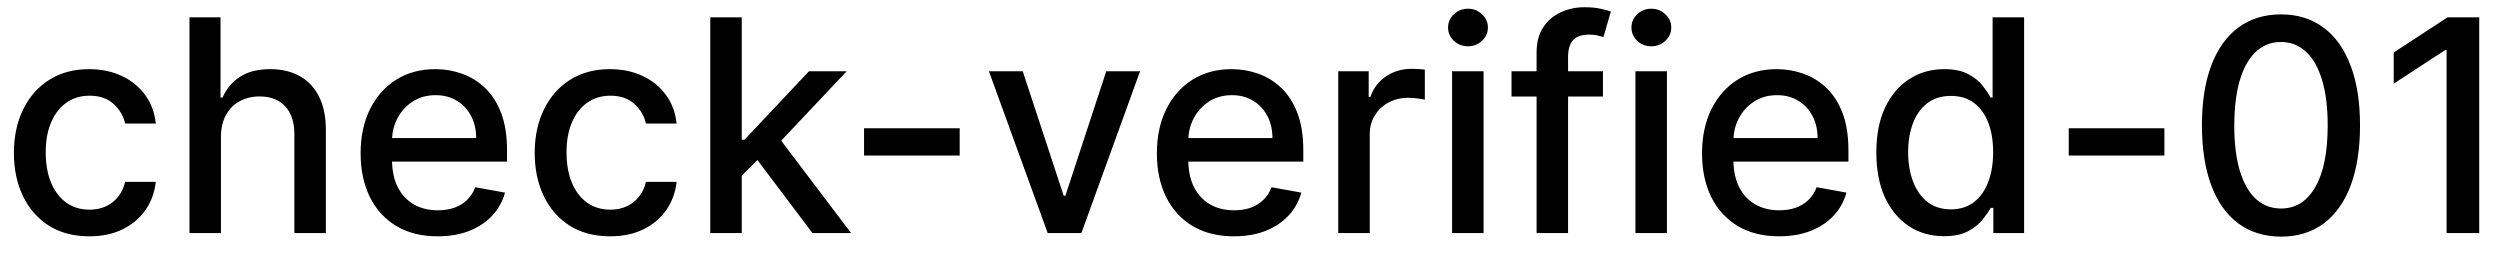 <svg width="118" height="12" viewBox="0 0 118 12" fill="none" xmlns="http://www.w3.org/2000/svg">
<path d="M4.216 11.154C3.477 11.154 2.84 10.987 2.307 10.652C1.777 10.314 1.369 9.848 1.084 9.255C0.799 8.662 0.656 7.982 0.656 7.217C0.656 6.441 0.802 5.757 1.094 5.163C1.385 4.567 1.796 4.101 2.327 3.766C2.857 3.432 3.482 3.264 4.201 3.264C4.781 3.264 5.298 3.372 5.752 3.587C6.206 3.799 6.572 4.098 6.851 4.482C7.133 4.867 7.3 5.316 7.353 5.83H5.906C5.827 5.472 5.644 5.163 5.359 4.905C5.078 4.646 4.7 4.517 4.226 4.517C3.812 4.517 3.449 4.626 3.137 4.845C2.829 5.061 2.589 5.369 2.416 5.77C2.244 6.168 2.158 6.638 2.158 7.182C2.158 7.739 2.242 8.219 2.411 8.624C2.58 9.028 2.819 9.341 3.127 9.563C3.439 9.785 3.805 9.896 4.226 9.896C4.508 9.896 4.763 9.845 4.991 9.742C5.223 9.636 5.417 9.485 5.573 9.29C5.732 9.094 5.843 8.859 5.906 8.584H7.353C7.3 9.078 7.139 9.518 6.871 9.906C6.602 10.294 6.243 10.599 5.792 10.821C5.344 11.043 4.819 11.154 4.216 11.154ZM10.429 6.466V11H8.943V0.818H10.409V4.607H10.504C10.683 4.196 10.956 3.869 11.324 3.627C11.692 3.385 12.172 3.264 12.766 3.264C13.29 3.264 13.747 3.372 14.138 3.587C14.532 3.803 14.837 4.124 15.053 4.552C15.271 4.976 15.381 5.506 15.381 6.143V11H13.894V6.322C13.894 5.762 13.75 5.327 13.462 5.019C13.174 4.708 12.772 4.552 12.259 4.552C11.907 4.552 11.592 4.626 11.314 4.776C11.039 4.925 10.822 5.143 10.663 5.432C10.507 5.717 10.429 6.062 10.429 6.466ZM20.656 11.154C19.903 11.154 19.255 10.993 18.712 10.672C18.172 10.347 17.754 9.891 17.459 9.305C17.167 8.715 17.021 8.024 17.021 7.232C17.021 6.449 17.167 5.76 17.459 5.163C17.754 4.567 18.165 4.101 18.692 3.766C19.222 3.432 19.842 3.264 20.551 3.264C20.982 3.264 21.4 3.335 21.804 3.478C22.209 3.62 22.571 3.844 22.893 4.149C23.214 4.454 23.468 4.85 23.654 5.337C23.839 5.821 23.932 6.41 23.932 7.102V7.629H17.862V6.516H22.475C22.475 6.125 22.396 5.778 22.237 5.477C22.078 5.172 21.854 4.931 21.566 4.756C21.28 4.58 20.946 4.492 20.561 4.492C20.144 4.492 19.779 4.595 19.468 4.8C19.159 5.003 18.921 5.268 18.752 5.596C18.586 5.921 18.503 6.274 18.503 6.655V7.525C18.503 8.035 18.593 8.469 18.771 8.827C18.954 9.185 19.207 9.459 19.532 9.648C19.857 9.833 20.236 9.926 20.671 9.926C20.952 9.926 21.209 9.886 21.441 9.807C21.673 9.724 21.874 9.601 22.043 9.439C22.212 9.277 22.341 9.076 22.431 8.837L23.837 9.091C23.725 9.505 23.523 9.868 23.231 10.18C22.943 10.488 22.58 10.728 22.142 10.901C21.708 11.07 21.212 11.154 20.656 11.154ZM28.798 11.154C28.059 11.154 27.422 10.987 26.889 10.652C26.358 10.314 25.951 9.848 25.666 9.255C25.381 8.662 25.238 7.982 25.238 7.217C25.238 6.441 25.384 5.757 25.676 5.163C25.967 4.567 26.378 4.101 26.909 3.766C27.439 3.432 28.064 3.264 28.783 3.264C29.363 3.264 29.88 3.372 30.334 3.587C30.788 3.799 31.154 4.098 31.433 4.482C31.715 4.867 31.882 5.316 31.935 5.83H30.488C30.409 5.472 30.226 5.163 29.941 4.905C29.66 4.646 29.282 4.517 28.808 4.517C28.394 4.517 28.031 4.626 27.719 4.845C27.411 5.061 27.171 5.369 26.998 5.77C26.826 6.168 26.74 6.638 26.74 7.182C26.74 7.739 26.824 8.219 26.993 8.624C27.162 9.028 27.401 9.341 27.709 9.563C28.021 9.785 28.387 9.896 28.808 9.896C29.09 9.896 29.345 9.845 29.573 9.742C29.805 9.636 29.999 9.485 30.155 9.29C30.314 9.094 30.425 8.859 30.488 8.584H31.935C31.882 9.078 31.721 9.518 31.453 9.906C31.184 10.294 30.825 10.599 30.374 10.821C29.927 11.043 29.401 11.154 28.798 11.154ZM34.892 8.41L34.882 6.595H35.14L38.183 3.364H39.963L36.493 7.043H36.259L34.892 8.41ZM33.525 11V0.818H35.011V11H33.525ZM38.347 11L35.613 7.371L36.637 6.332L40.172 11H38.347ZM45.297 6.053V7.341H40.783V6.053H45.297ZM53.811 3.364L51.042 11H49.451L46.677 3.364H48.273L50.207 9.24H50.286L52.215 3.364H53.811ZM58.24 11.154C57.487 11.154 56.839 10.993 56.296 10.672C55.756 10.347 55.338 9.891 55.043 9.305C54.751 8.715 54.605 8.024 54.605 7.232C54.605 6.449 54.751 5.76 55.043 5.163C55.338 4.567 55.749 4.101 56.276 3.766C56.806 3.432 57.426 3.264 58.135 3.264C58.566 3.264 58.984 3.335 59.388 3.478C59.792 3.62 60.155 3.844 60.477 4.149C60.798 4.454 61.052 4.85 61.238 5.337C61.423 5.821 61.516 6.41 61.516 7.102V7.629H55.446V6.516H60.059C60.059 6.125 59.98 5.778 59.821 5.477C59.662 5.172 59.438 4.931 59.15 4.756C58.864 4.58 58.53 4.492 58.145 4.492C57.728 4.492 57.363 4.595 57.051 4.8C56.743 5.003 56.505 5.268 56.336 5.596C56.17 5.921 56.087 6.274 56.087 6.655V7.525C56.087 8.035 56.176 8.469 56.355 8.827C56.538 9.185 56.791 9.459 57.116 9.648C57.441 9.833 57.82 9.926 58.255 9.926C58.536 9.926 58.793 9.886 59.025 9.807C59.257 9.724 59.458 9.601 59.627 9.439C59.796 9.277 59.925 9.076 60.015 8.837L61.422 9.091C61.309 9.505 61.107 9.868 60.815 10.18C60.527 10.488 60.164 10.728 59.726 10.901C59.292 11.07 58.797 11.154 58.24 11.154ZM63.165 11V3.364H64.602V4.577H64.682C64.821 4.166 65.066 3.843 65.417 3.607C65.772 3.369 66.173 3.249 66.621 3.249C66.713 3.249 66.823 3.253 66.949 3.259C67.078 3.266 67.179 3.274 67.252 3.284V4.706C67.192 4.689 67.086 4.671 66.934 4.651C66.781 4.628 66.629 4.616 66.476 4.616C66.125 4.616 65.812 4.691 65.537 4.84C65.265 4.986 65.049 5.19 64.89 5.452C64.731 5.71 64.652 6.005 64.652 6.337V11H63.165ZM68.538 11V3.364H70.025V11H68.538ZM69.289 2.185C69.031 2.185 68.808 2.099 68.623 1.927C68.441 1.751 68.349 1.542 68.349 1.3C68.349 1.055 68.441 0.846 68.623 0.674C68.808 0.498 69.031 0.411 69.289 0.411C69.548 0.411 69.768 0.498 69.95 0.674C70.136 0.846 70.229 1.055 70.229 1.3C70.229 1.542 70.136 1.751 69.95 1.927C69.768 2.099 69.548 2.185 69.289 2.185ZM75.659 3.364V4.557H71.344V3.364H75.659ZM72.527 11V2.479C72.527 2.001 72.631 1.605 72.84 1.29C73.049 0.972 73.326 0.735 73.67 0.58C74.015 0.42 74.389 0.341 74.794 0.341C75.092 0.341 75.347 0.366 75.559 0.415C75.772 0.462 75.929 0.505 76.032 0.545L75.684 1.748C75.614 1.728 75.525 1.705 75.415 1.678C75.306 1.648 75.173 1.634 75.018 1.634C74.656 1.634 74.398 1.723 74.242 1.902C74.09 2.081 74.013 2.339 74.013 2.678V11H72.527ZM77.193 11V3.364H78.679V11H77.193ZM77.943 2.185C77.685 2.185 77.463 2.099 77.277 1.927C77.095 1.751 77.004 1.542 77.004 1.3C77.004 1.055 77.095 0.846 77.277 0.674C77.463 0.498 77.685 0.411 77.943 0.411C78.202 0.411 78.422 0.498 78.605 0.674C78.79 0.846 78.883 1.055 78.883 1.3C78.883 1.542 78.79 1.751 78.605 1.927C78.422 2.099 78.202 2.185 77.943 2.185ZM83.97 11.154C83.218 11.154 82.57 10.993 82.026 10.672C81.486 10.347 81.068 9.891 80.773 9.305C80.482 8.715 80.336 8.024 80.336 7.232C80.336 6.449 80.482 5.76 80.773 5.163C81.068 4.567 81.479 4.101 82.006 3.766C82.537 3.432 83.156 3.264 83.866 3.264C84.297 3.264 84.714 3.335 85.119 3.478C85.523 3.62 85.886 3.844 86.207 4.149C86.529 4.454 86.782 4.85 86.968 5.337C87.154 5.821 87.246 6.41 87.246 7.102V7.629H81.176V6.516H85.79C85.79 6.125 85.71 5.778 85.551 5.477C85.392 5.172 85.168 4.931 84.88 4.756C84.595 4.58 84.26 4.492 83.876 4.492C83.458 4.492 83.094 4.595 82.782 4.8C82.474 5.003 82.235 5.268 82.066 5.596C81.9 5.921 81.817 6.274 81.817 6.655V7.525C81.817 8.035 81.907 8.469 82.086 8.827C82.268 9.185 82.522 9.459 82.847 9.648C83.171 9.833 83.551 9.926 83.985 9.926C84.267 9.926 84.524 9.886 84.756 9.807C84.988 9.724 85.188 9.601 85.357 9.439C85.526 9.277 85.656 9.076 85.745 8.837L87.152 9.091C87.039 9.505 86.837 9.868 86.546 10.18C86.257 10.488 85.894 10.728 85.457 10.901C85.022 11.07 84.527 11.154 83.97 11.154ZM91.754 11.149C91.138 11.149 90.588 10.992 90.104 10.677C89.623 10.359 89.245 9.906 88.97 9.32C88.699 8.73 88.563 8.022 88.563 7.197C88.563 6.371 88.7 5.665 88.975 5.079C89.254 4.492 89.635 4.043 90.119 3.732C90.603 3.42 91.151 3.264 91.764 3.264C92.238 3.264 92.62 3.344 92.908 3.503C93.2 3.659 93.425 3.841 93.584 4.05C93.746 4.259 93.872 4.442 93.962 4.602H94.051V0.818H95.538V11H94.086V9.812H93.962C93.872 9.974 93.743 10.16 93.574 10.369C93.408 10.577 93.18 10.76 92.888 10.915C92.596 11.071 92.219 11.149 91.754 11.149ZM92.083 9.881C92.51 9.881 92.871 9.769 93.166 9.543C93.465 9.315 93.69 8.998 93.843 8.594C93.998 8.189 94.076 7.719 94.076 7.182C94.076 6.652 94 6.188 93.847 5.79C93.695 5.392 93.471 5.082 93.176 4.86C92.881 4.638 92.517 4.527 92.083 4.527C91.635 4.527 91.262 4.643 90.964 4.875C90.666 5.107 90.44 5.424 90.288 5.825C90.139 6.226 90.064 6.678 90.064 7.182C90.064 7.692 90.14 8.151 90.293 8.559C90.445 8.967 90.671 9.29 90.969 9.528C91.27 9.764 91.642 9.881 92.083 9.881ZM102.159 6.053V7.341H97.644V6.053H102.159ZM107.665 11.169C106.879 11.166 106.208 10.959 105.651 10.548C105.094 10.137 104.669 9.538 104.374 8.753C104.079 7.967 103.931 7.021 103.931 5.914C103.931 4.81 104.079 3.867 104.374 3.085C104.672 2.303 105.099 1.706 105.656 1.295C106.216 0.884 106.886 0.679 107.665 0.679C108.444 0.679 109.112 0.886 109.668 1.3C110.225 1.711 110.651 2.308 110.946 3.09C111.244 3.869 111.393 4.81 111.393 5.914C111.393 7.024 111.246 7.972 110.951 8.758C110.656 9.54 110.23 10.138 109.673 10.553C109.116 10.963 108.447 11.169 107.665 11.169ZM107.665 9.842C108.354 9.842 108.893 9.505 109.281 8.832C109.672 8.16 109.867 7.187 109.867 5.914C109.867 5.069 109.778 4.355 109.599 3.771C109.423 3.185 109.17 2.741 108.838 2.439C108.51 2.134 108.119 1.982 107.665 1.982C106.979 1.982 106.44 2.32 106.049 2.996C105.658 3.672 105.461 4.645 105.457 5.914C105.457 6.763 105.545 7.48 105.721 8.067C105.9 8.65 106.153 9.093 106.482 9.394C106.81 9.692 107.204 9.842 107.665 9.842ZM117.02 0.818V11H115.479V2.359H115.419L112.983 3.95V2.479L115.524 0.818H117.02Z" fill="black"/>
</svg>
